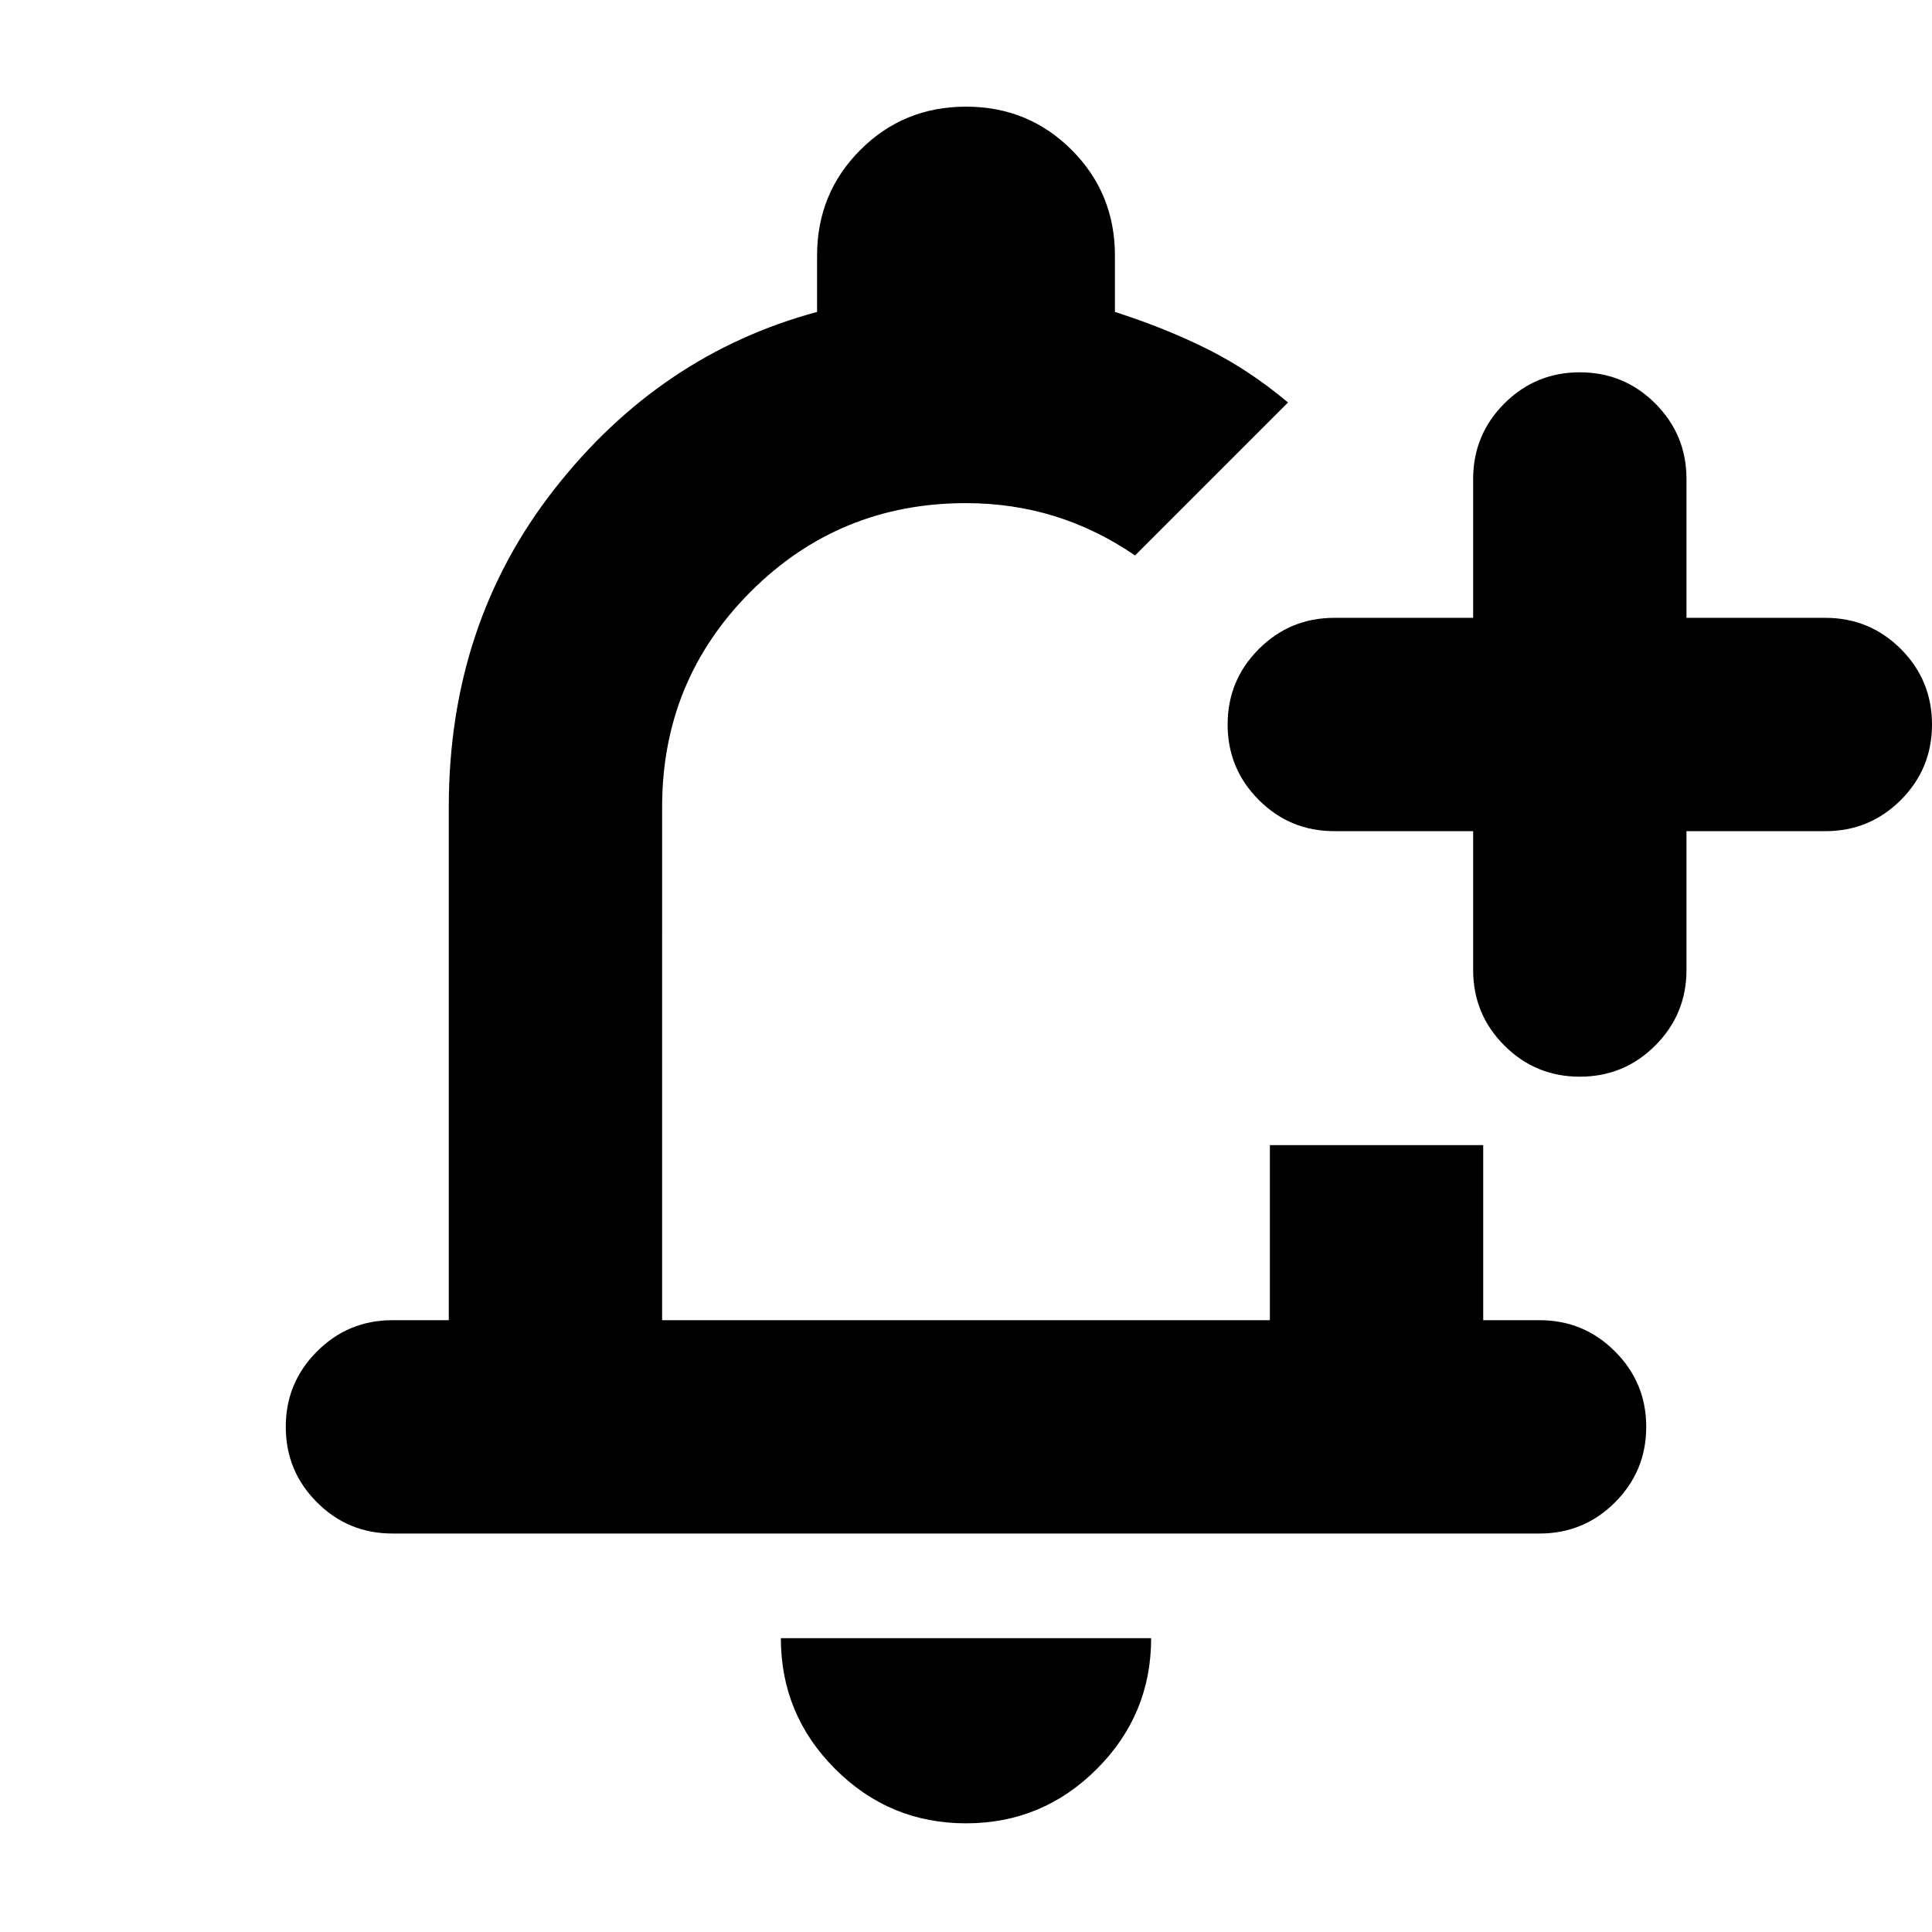 <svg xmlns="http://www.w3.org/2000/svg" height="24" width="24"><path d="M4.875 19.05q-.55 0-.937-.387-.388-.388-.388-.938 0-.55.388-.937.387-.388.937-.388h.7v-6.375q0-2.275 1.313-3.95Q8.2 4.4 10.15 3.875v-.7q0-.775.538-1.313.537-.537 1.312-.537t1.312.537q.538.538.538 1.313v.7q.625.2 1.15.462.525.263 1 .663l-.95.95-.95.95q-.475-.325-1-.488-.525-.162-1.1-.162-1.575 0-2.675 1.1-1.1 1.1-1.1 2.675V16.4h7.55v-2.175h2.65V16.4h.7q.55 0 .937.388.388.387.388.937t-.388.938q-.387.387-.937.387ZM12 22.65q-.95 0-1.625-.675T9.7 20.35h4.6q0 .95-.675 1.625T12 22.65Zm7.625-9.275q-.55 0-.937-.387-.388-.388-.388-.938v-1.725h-1.725q-.55 0-.937-.387Q15.25 9.55 15.25 9q0-.55.388-.938.387-.387.937-.387H18.3V5.95q0-.55.388-.938.387-.387.937-.387t.937.387q.388.388.388.938v1.725h1.725q.55 0 .938.387Q24 8.45 24 9q0 .55-.387.938-.388.387-.938.387H20.95v1.725q0 .55-.388.938-.387.387-.937.387ZM12 11.325Z"/></svg>
